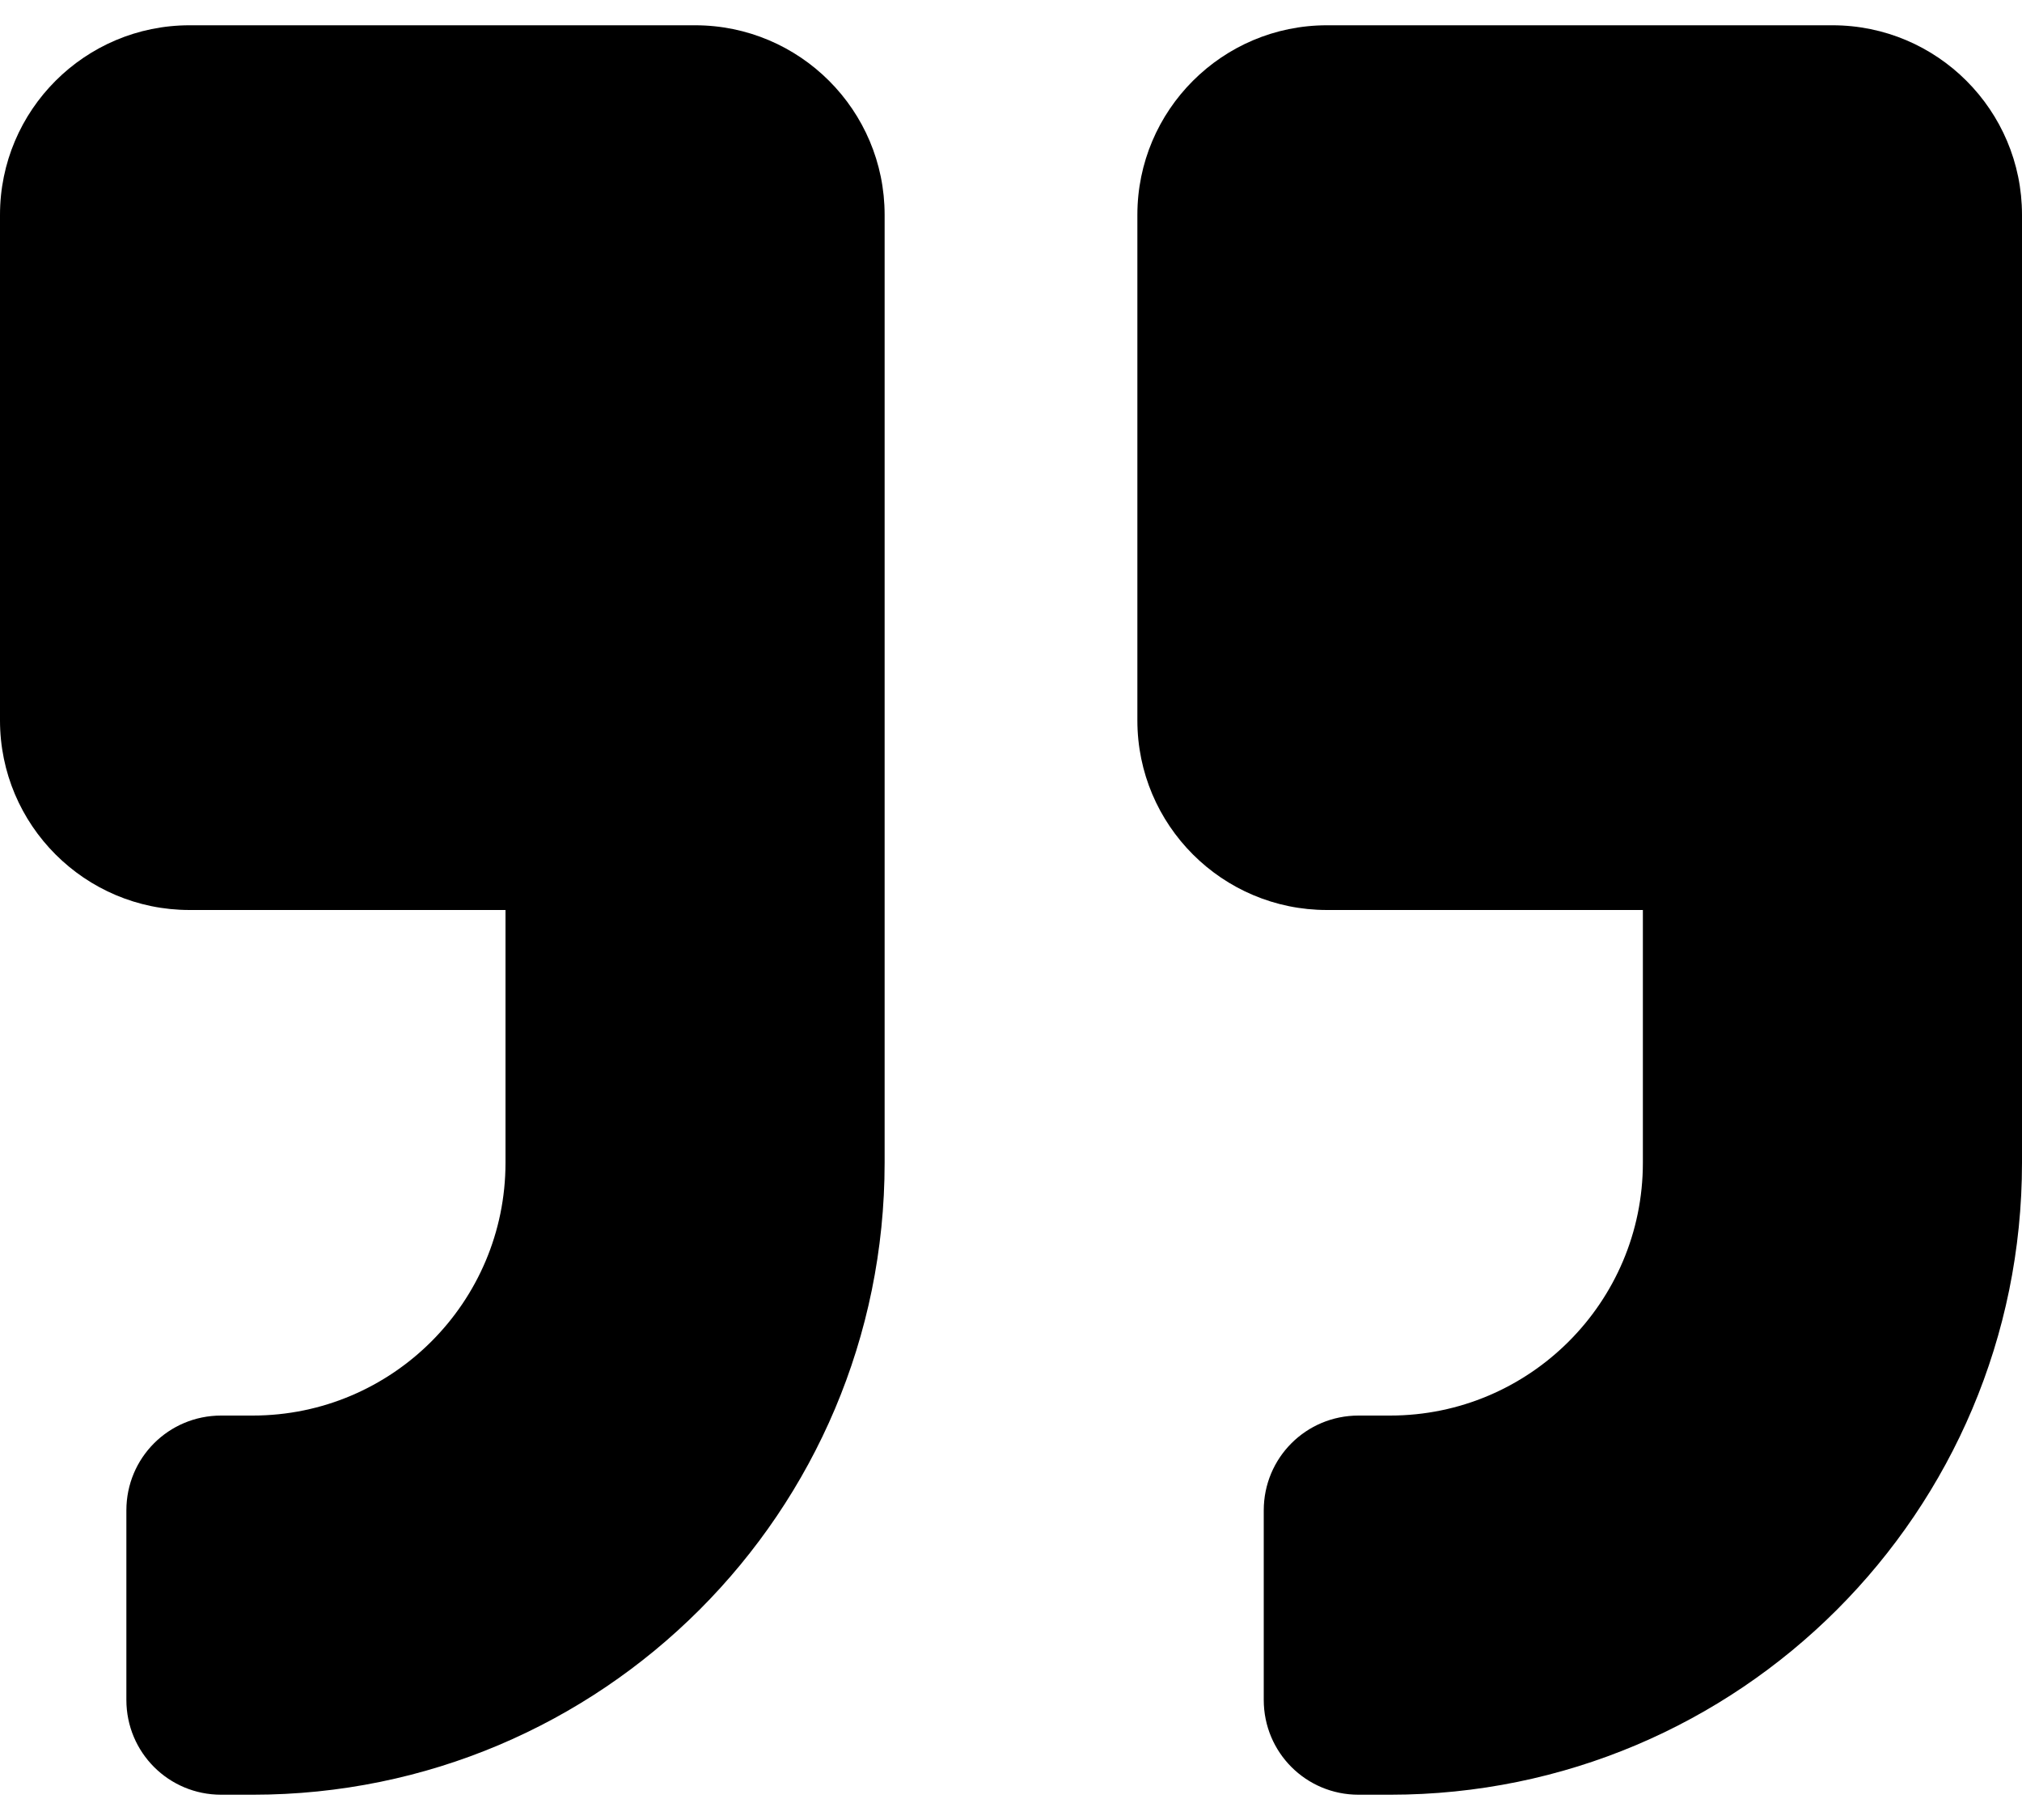 <svg width="40" height="36" viewBox="0 0 40 36" fill="none" xmlns="http://www.w3.org/2000/svg">
<path d="M36.25 0.5H26.25C24.18 0.5 22.5 2.18 22.5 4.25V14.25C22.5 16.32 24.18 18 26.25 18H32.5V23C32.5 25.758 30.258 28 27.5 28H26.875C25.836 28 25 28.836 25 29.875V33.625C25 34.664 25.836 35.5 26.875 35.5H27.5C34.406 35.5 40 29.906 40 23V4.25C40 2.18 38.32 0.5 36.25 0.5ZM13.75 0.5H3.75C1.68 0.5 0 2.18 0 4.25V14.25C0 16.32 1.68 18 3.75 18H10V23C10 25.758 7.758 28 5 28H4.375C3.336 28 2.5 28.836 2.5 29.875V33.625C2.5 34.664 3.336 35.5 4.375 35.5H5C11.906 35.5 17.5 29.906 17.5 23V4.25C17.5 2.18 15.82 0.5 13.75 0.5Z" fill="black"/>
</svg>
